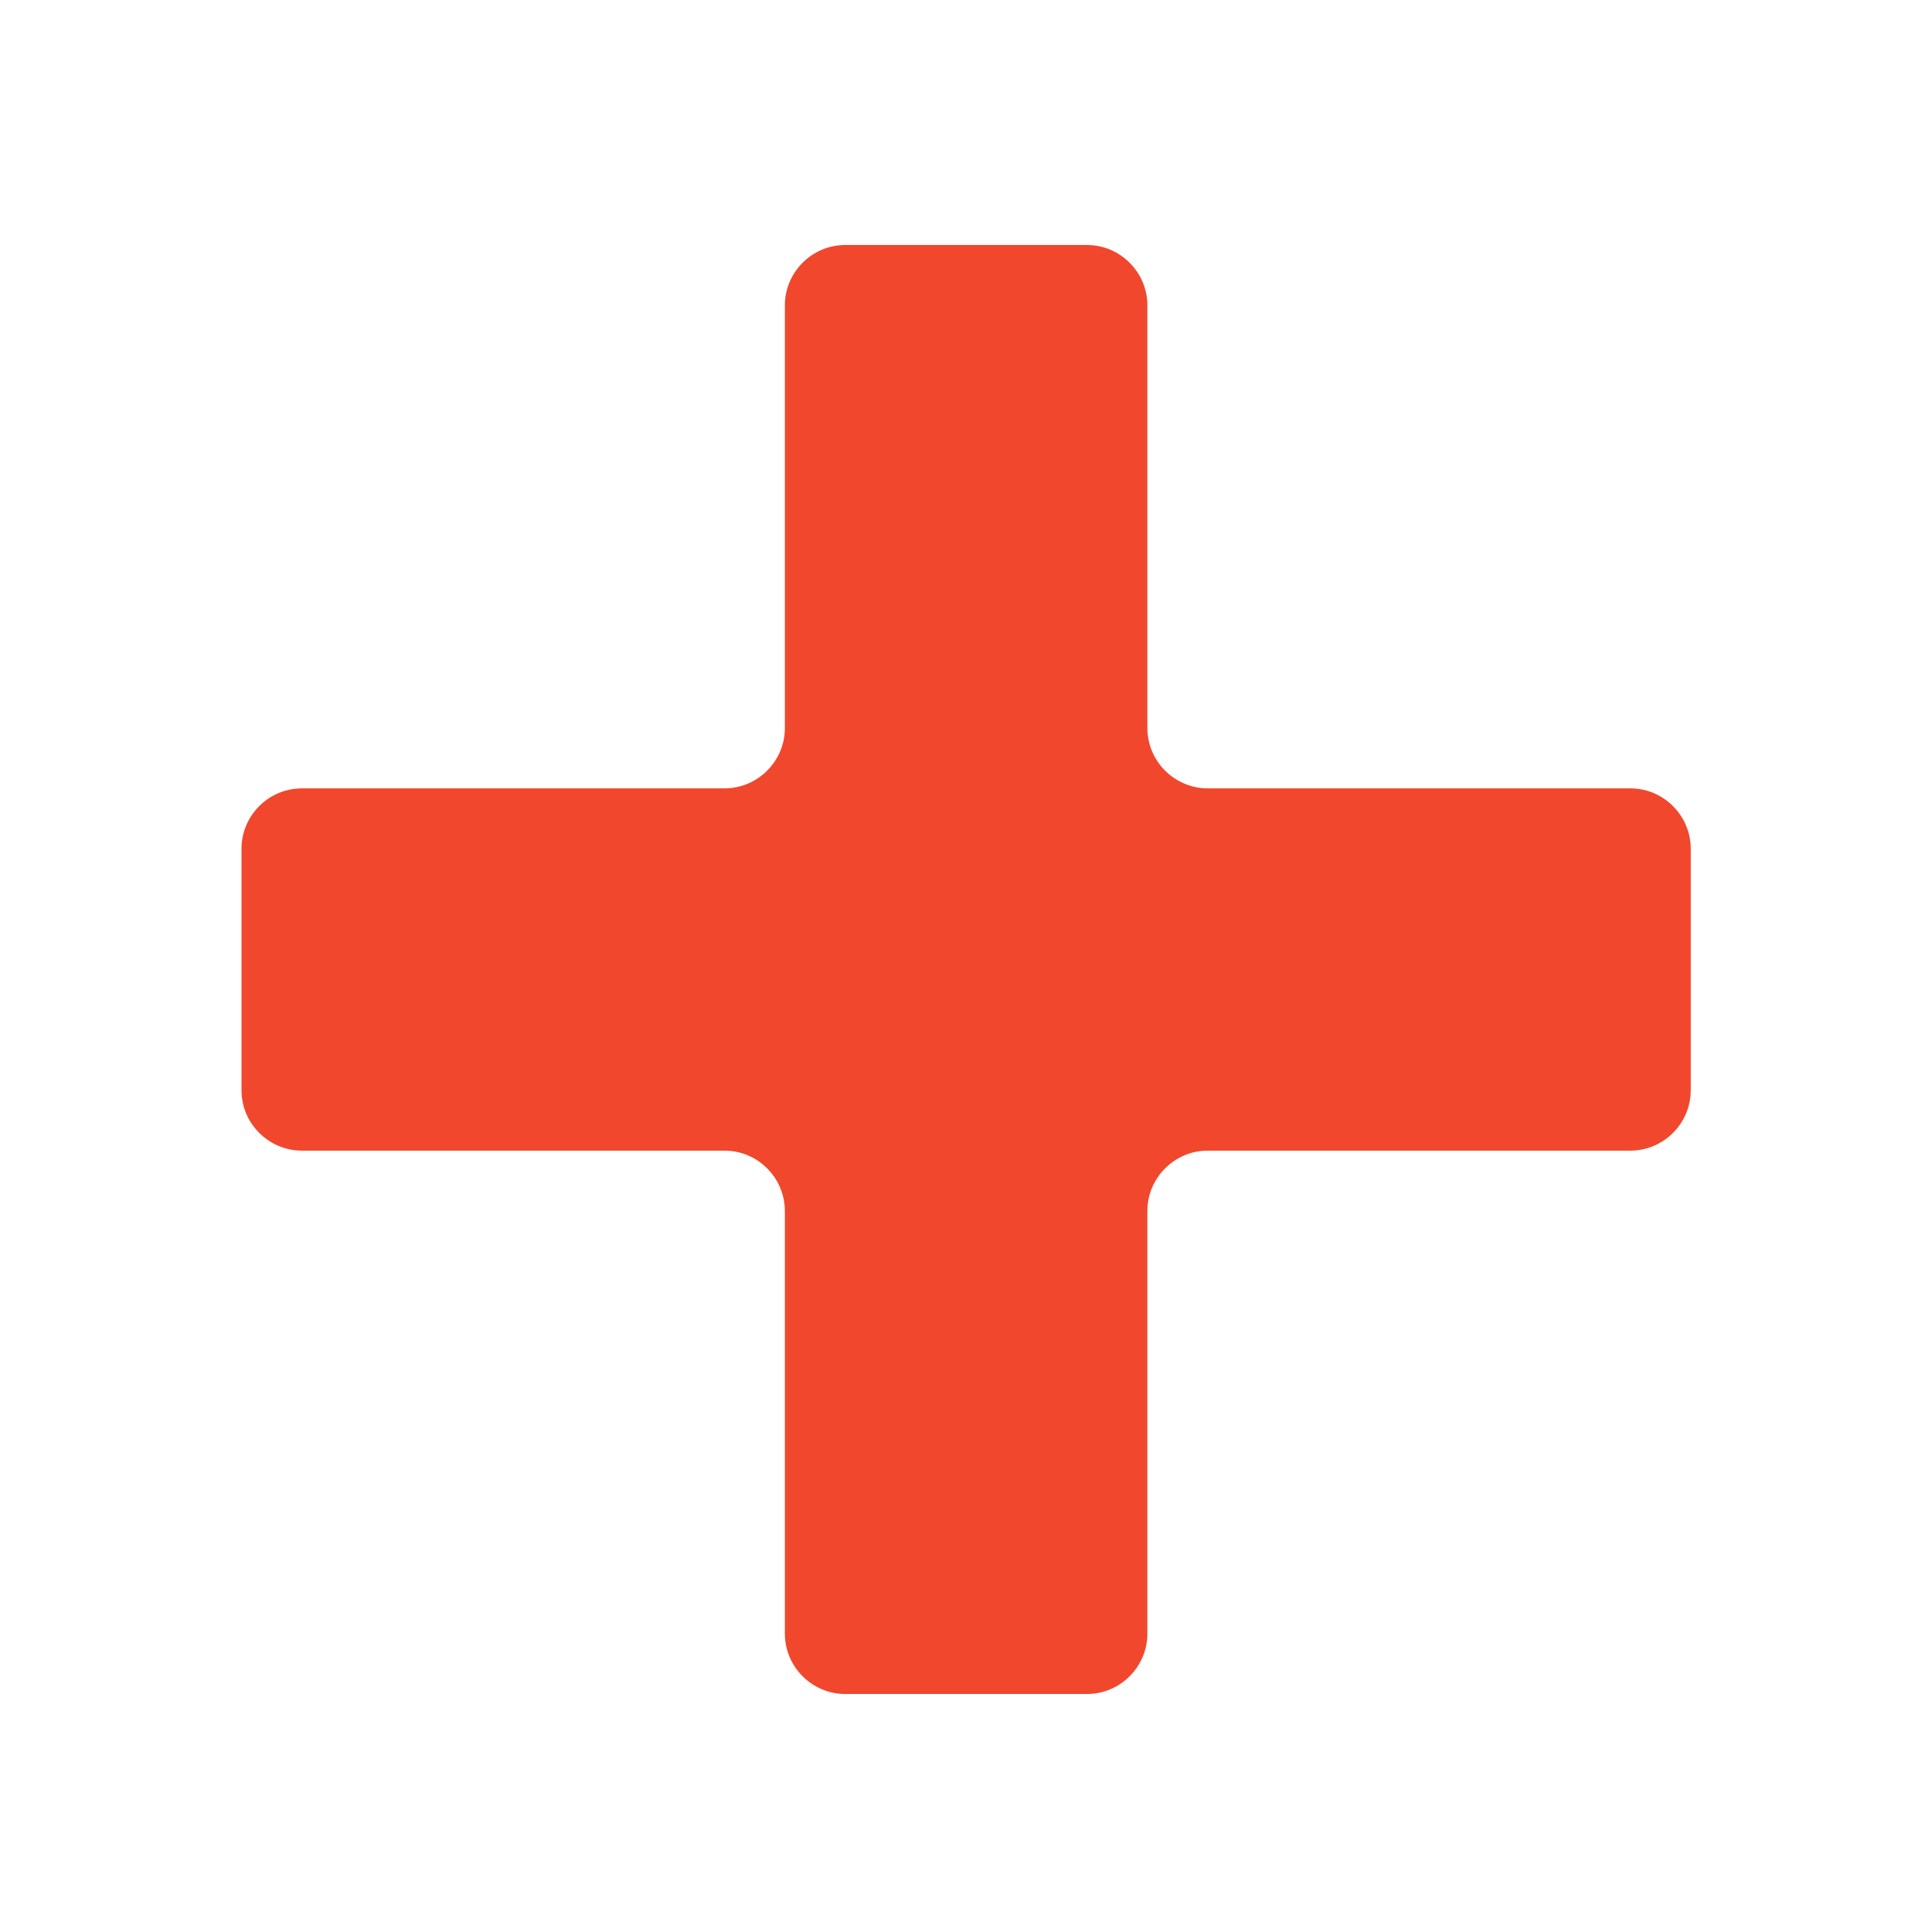 <?xml version="1.0" encoding="utf-8"?>
<!-- Generated by IcoMoon.io -->
<!DOCTYPE svg PUBLIC "-//W3C//DTD SVG 1.1//EN" "http://www.w3.org/Graphics/SVG/1.1/DTD/svg11.dtd">
<svg version="1.1" xmlns="http://www.w3.org/2000/svg" xmlns:xlink="http://www.w3.org/1999/xlink" width="32" height="32" viewBox="0 0 32 32">
<path fill="#f1472c" d="M19.004 5.058c0-0.55-0.45-1-1-1h-4.004c-0.55 0-1 0.45-1 1v7c0 0.55-0.45 1-1 1h-7c-0.55 0-1 0.45-1 1v4c0 0.55 0.45 1 1 1h7c0.55 0 1 0.45 1 1v7c0 0.55 0.45 1 1 1h4.004c0.55 0 1-0.45 1-1v-7c0-0.55 0.45-1 1-1h7c0.55 0 1-0.45 1-1v-4c0-0.55-0.45-1-1-1h-7c-0.55 0-1-0.45-1-1v-7z"></path>
</svg>

